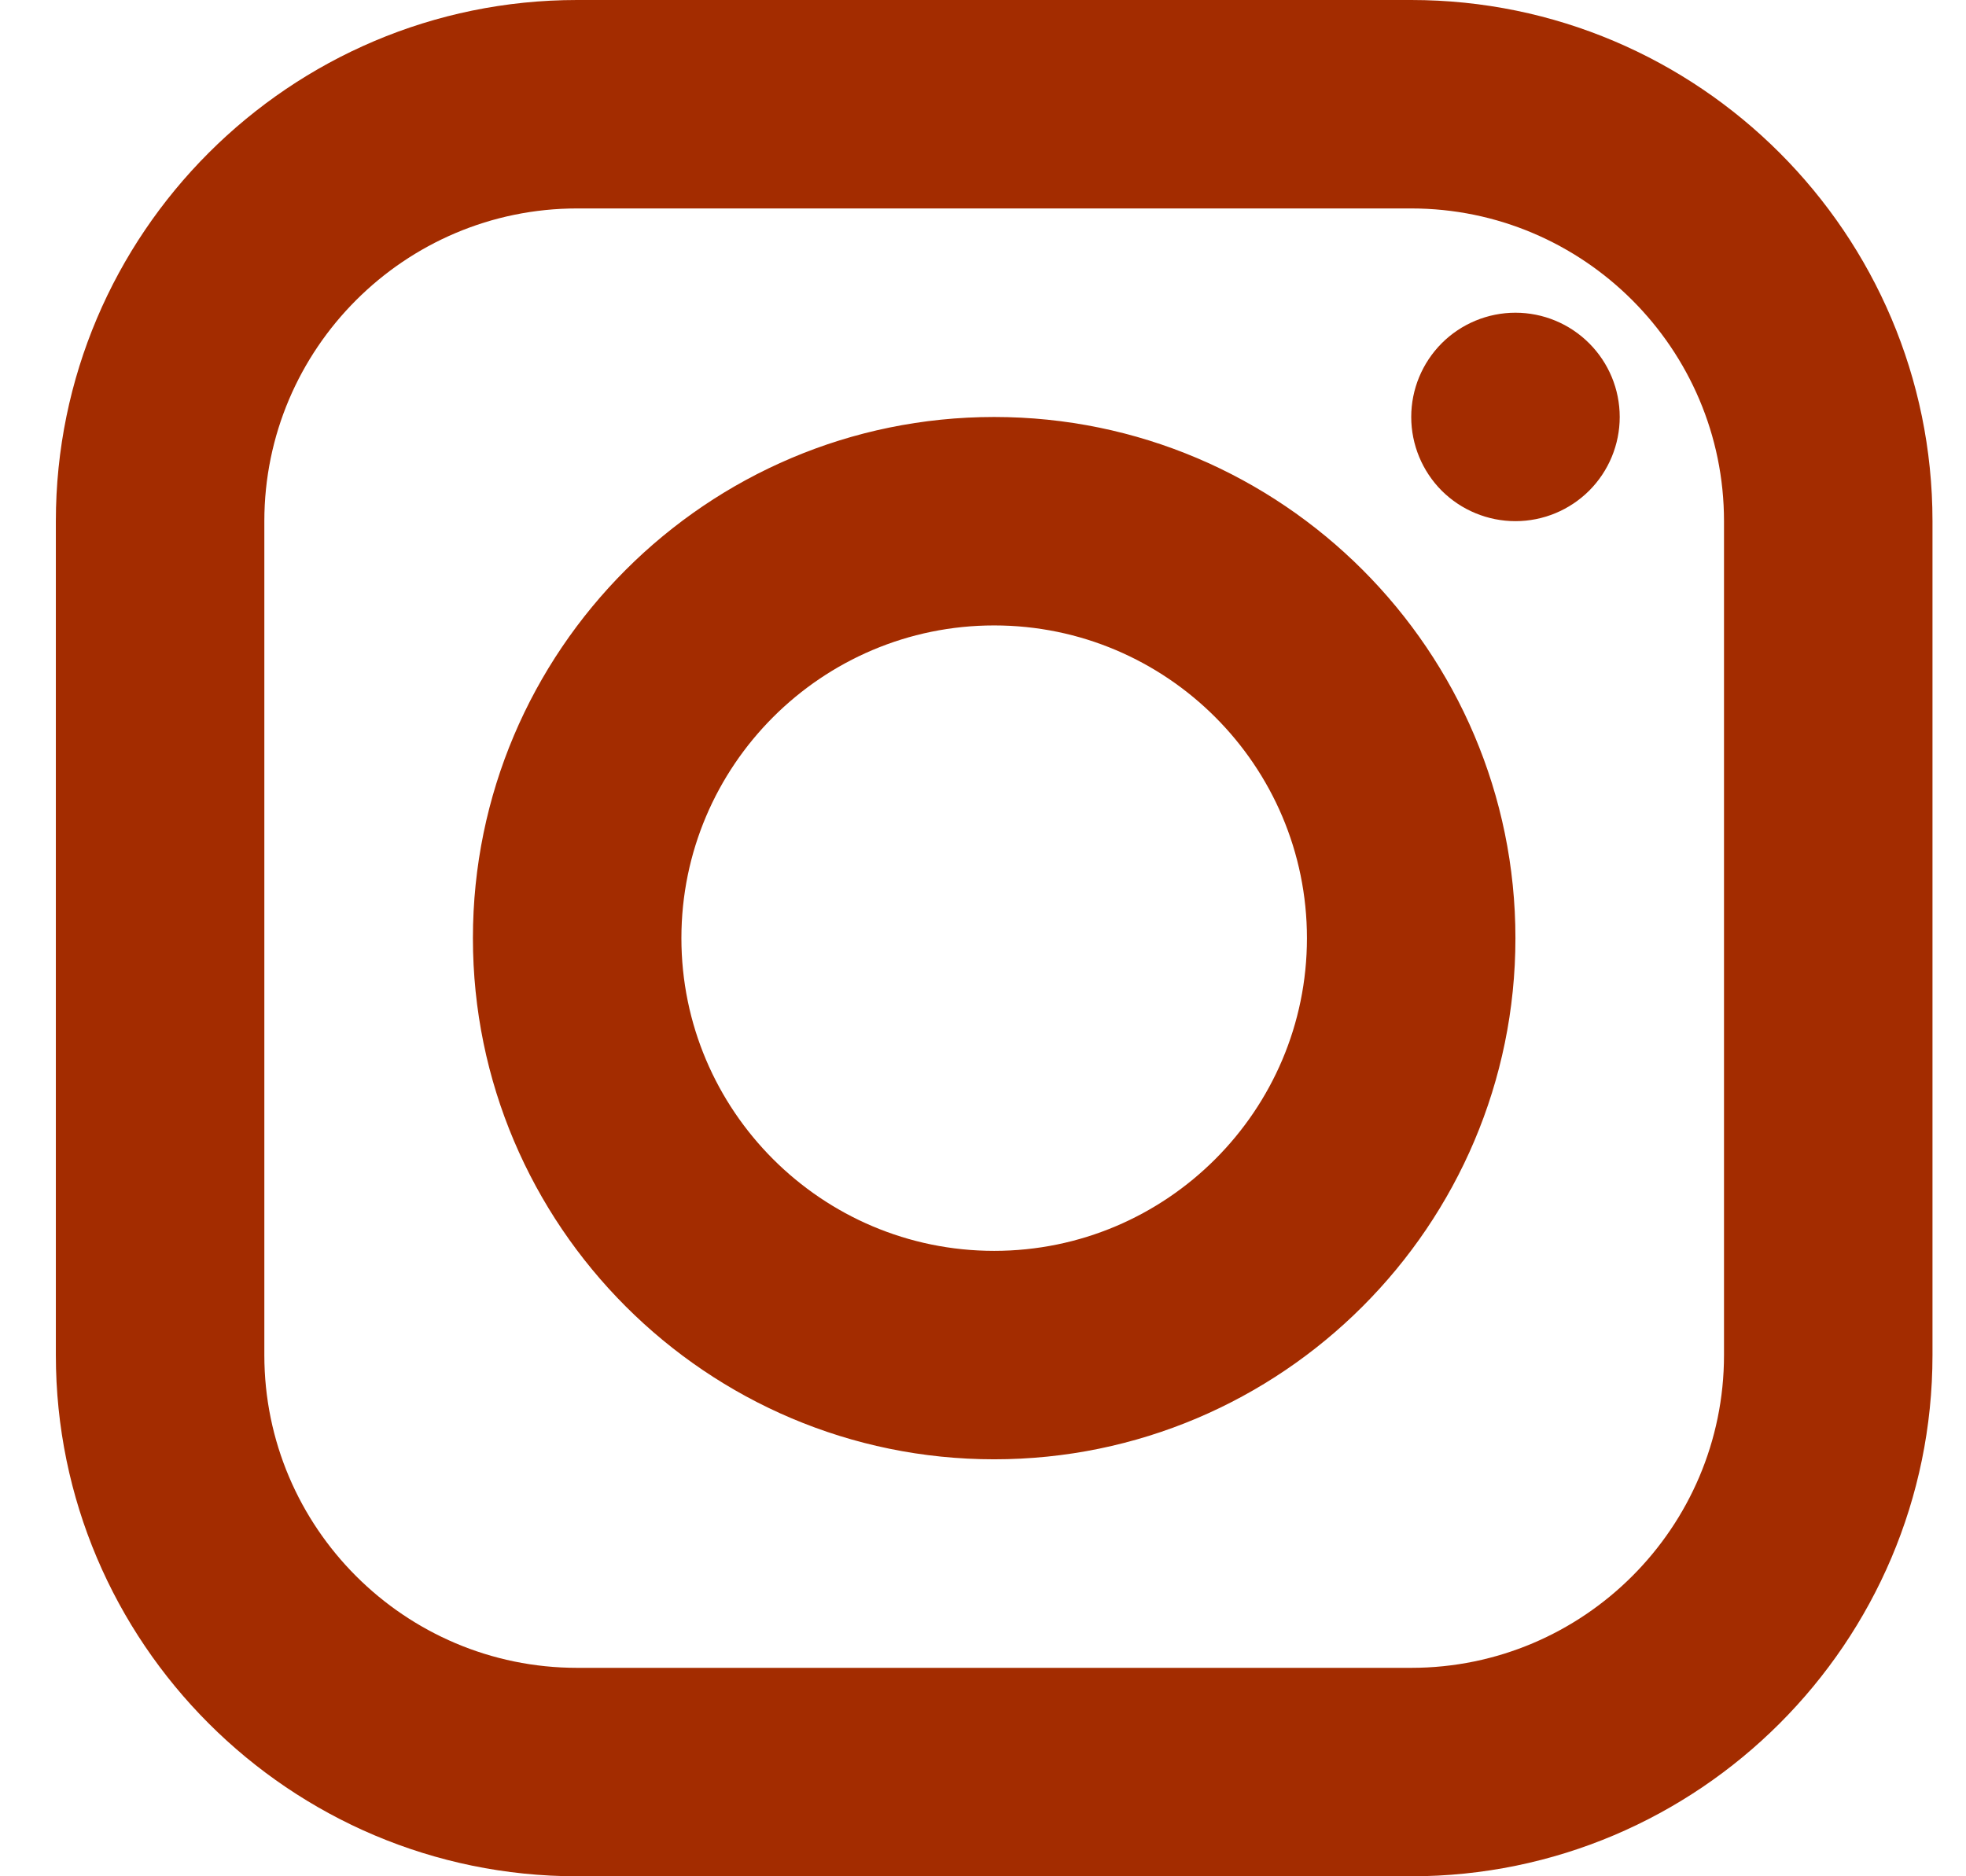 <svg width="22" height="21" viewBox="0 0 22 21" fill="none" xmlns="http://www.w3.org/2000/svg">
<path d="M6.458 0C3.242 0 0.625 2.617 0.625 5.833V15.167C0.625 18.383 3.242 21 6.458 21H15.792C19.008 21 21.625 18.383 21.625 15.167V5.833C21.625 2.617 19.008 0 15.792 0H6.458ZM6.458 2.333H15.792C17.721 2.333 19.292 3.904 19.292 5.833V15.167C19.292 17.096 17.721 18.667 15.792 18.667H6.458C4.529 18.667 2.958 17.096 2.958 15.167V5.833C2.958 3.904 4.529 2.333 6.458 2.333ZM16.958 3.5C16.649 3.5 16.352 3.623 16.133 3.842C15.915 4.061 15.792 4.357 15.792 4.667C15.792 4.976 15.915 5.273 16.133 5.492C16.352 5.71 16.649 5.833 16.958 5.833C17.268 5.833 17.564 5.71 17.783 5.492C18.002 5.273 18.125 4.976 18.125 4.667C18.125 4.357 18.002 4.061 17.783 3.842C17.564 3.623 17.268 3.5 16.958 3.5ZM11.125 4.667C7.909 4.667 5.292 7.284 5.292 10.5C5.292 13.716 7.909 16.333 11.125 16.333C14.341 16.333 16.958 13.716 16.958 10.5C16.958 7.284 14.341 4.667 11.125 4.667ZM11.125 7C13.055 7 14.625 8.57 14.625 10.5C14.625 12.43 13.055 14 11.125 14C9.195 14 7.625 12.43 7.625 10.5C7.625 8.57 9.195 7 11.125 7Z" fill="#A32C00"/>
</svg>
